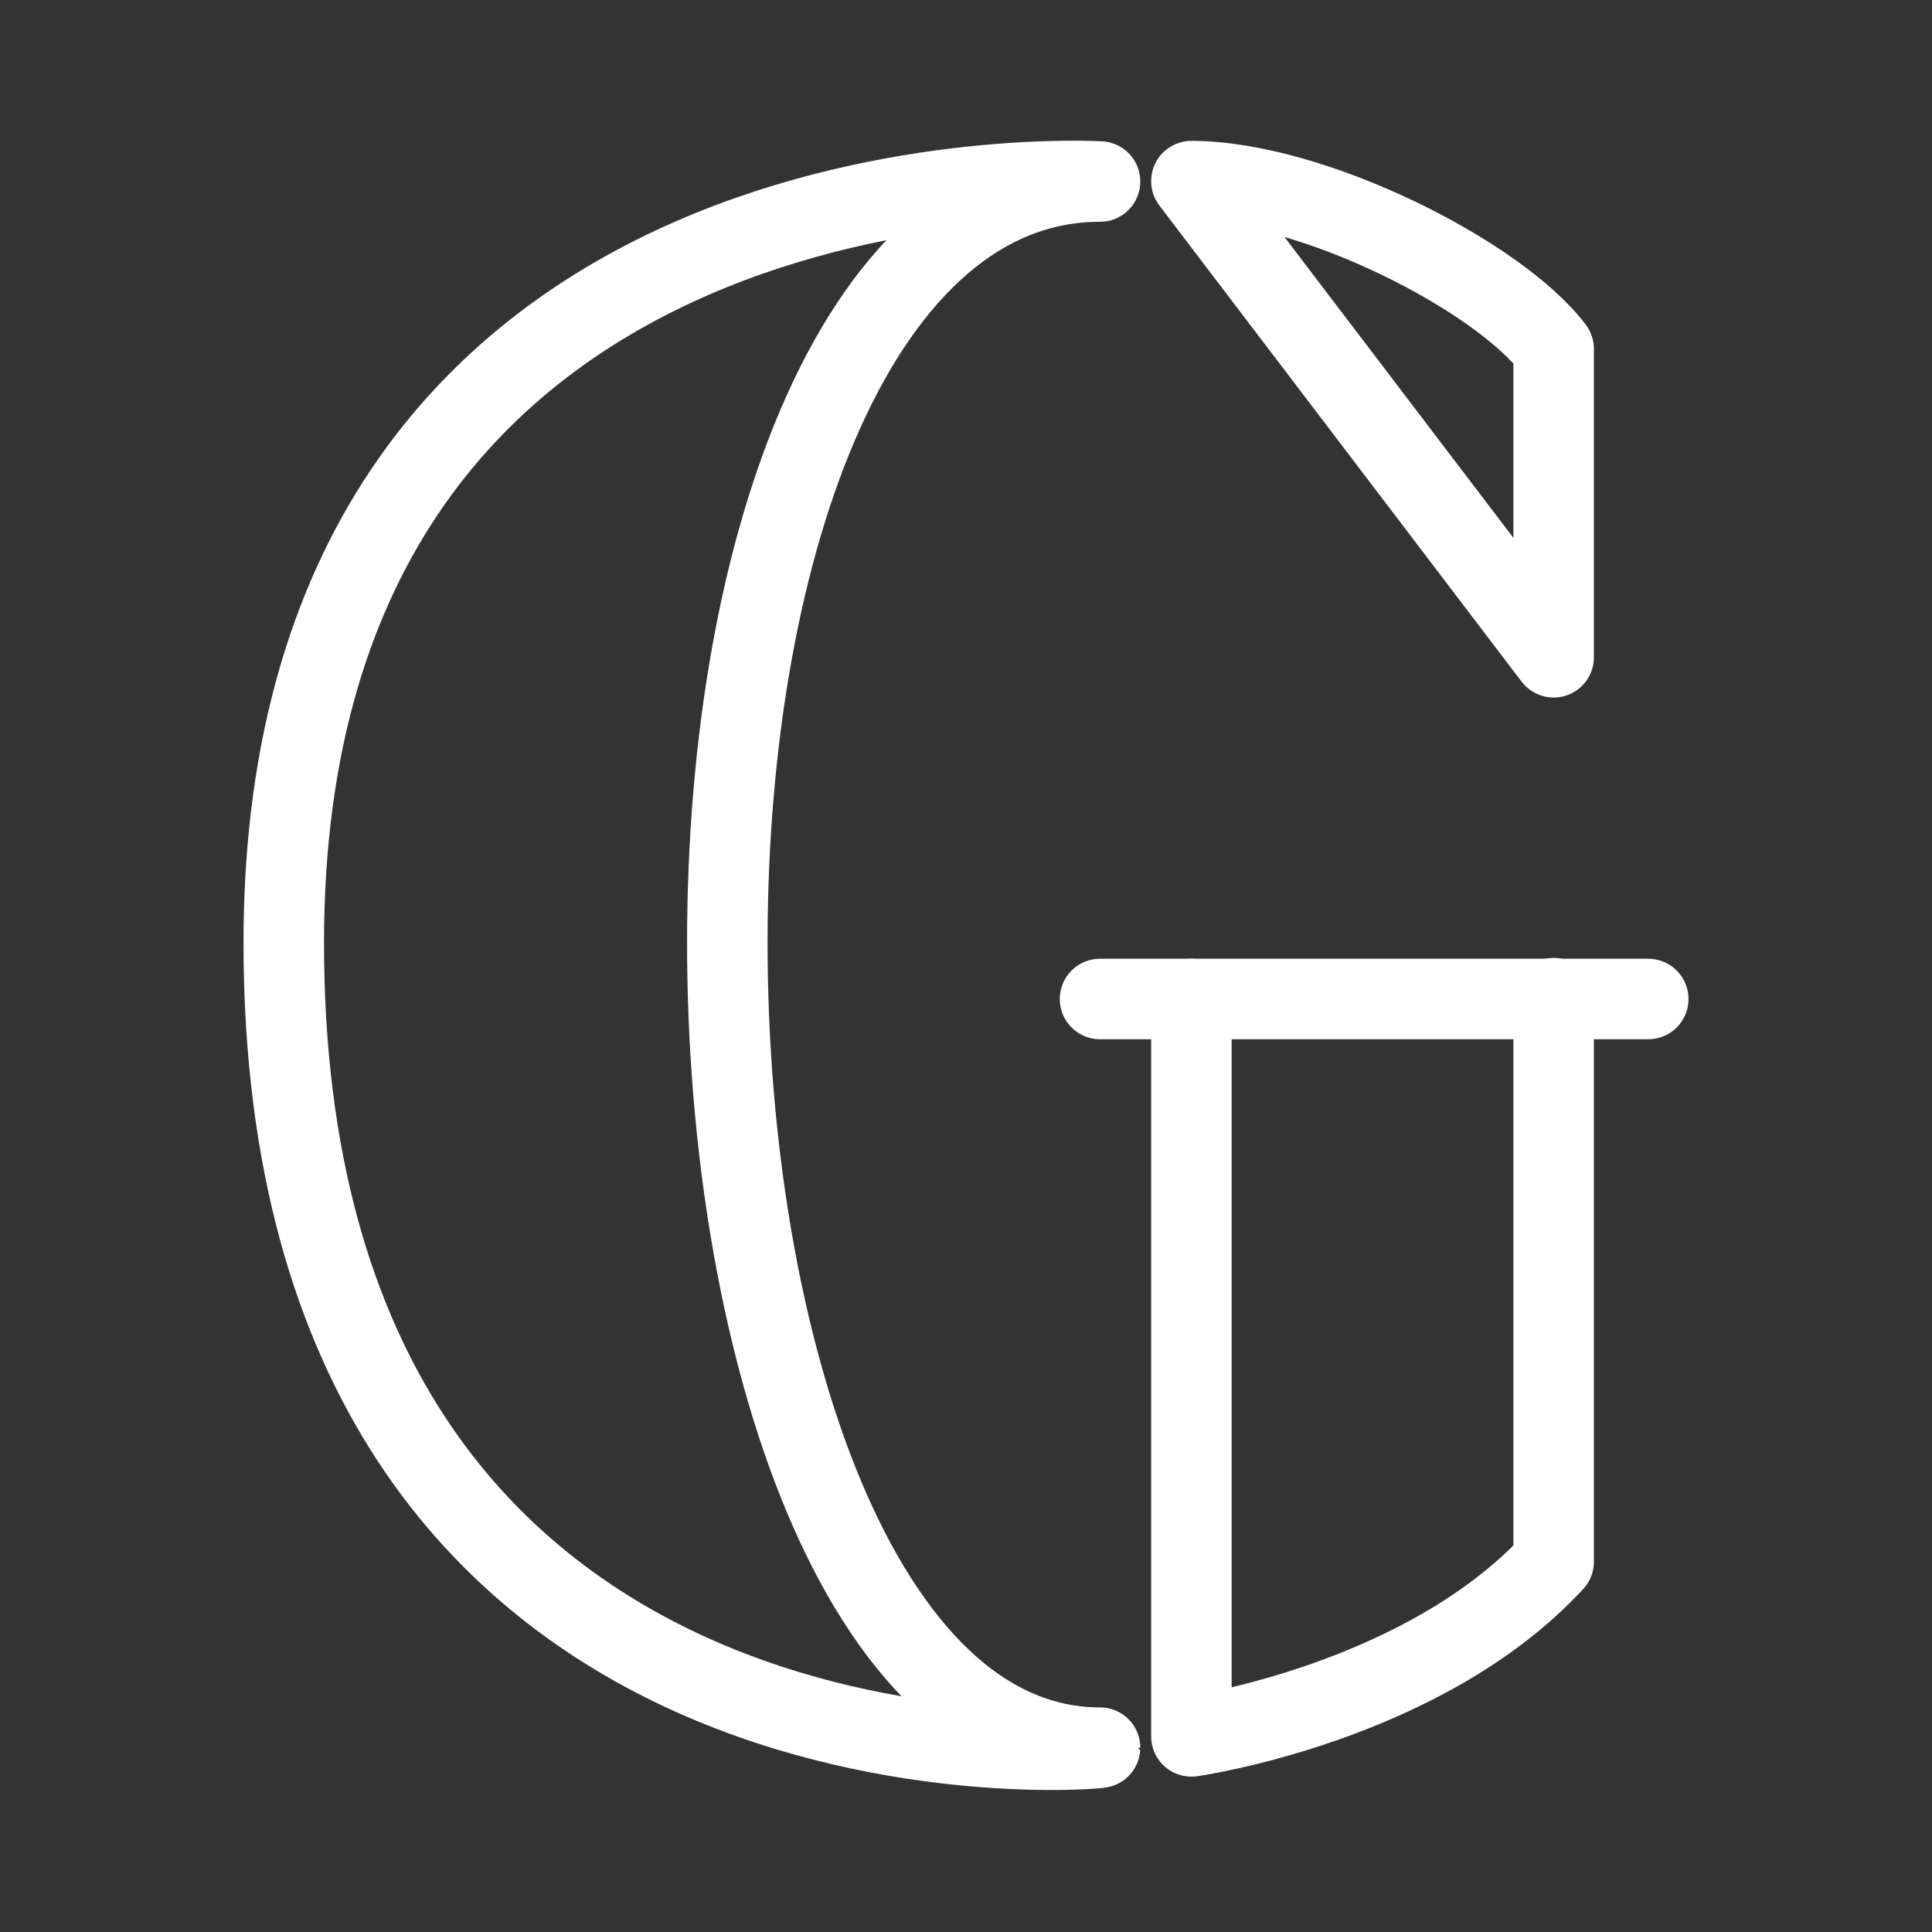 <svg xmlns="http://www.w3.org/2000/svg" viewBox="0 0 48 48"><rect x="0" y="0" width="48" height="48" fill="#333333" stroke="none"/><defs><style>.a{stroke-width:2px;stroke-width:2px;fill:none;stroke:#fff;stroke-linecap:round;stroke-linejoin:round;}</style></defs><line class="a" x1="27.33" y1="24.82" x2="40.95" y2="24.82"/><path class="a" d="M7.05,23.42C7.05,3.29,27.33,4.51,27.33,4.51c-5.95,0-9.26,8.89-9.26,18.91s3.31,20,9.26,20C27.33,43.47,7.05,45.22,7.05,23.42Z"/><path class="a" d="M29.6,4.5c3,0,7.63,2.35,9,4.17v7.66Z"/><path class="a" d="M29.6,24.82V43.14s5.74-.81,9-4.34v-14"/></svg>